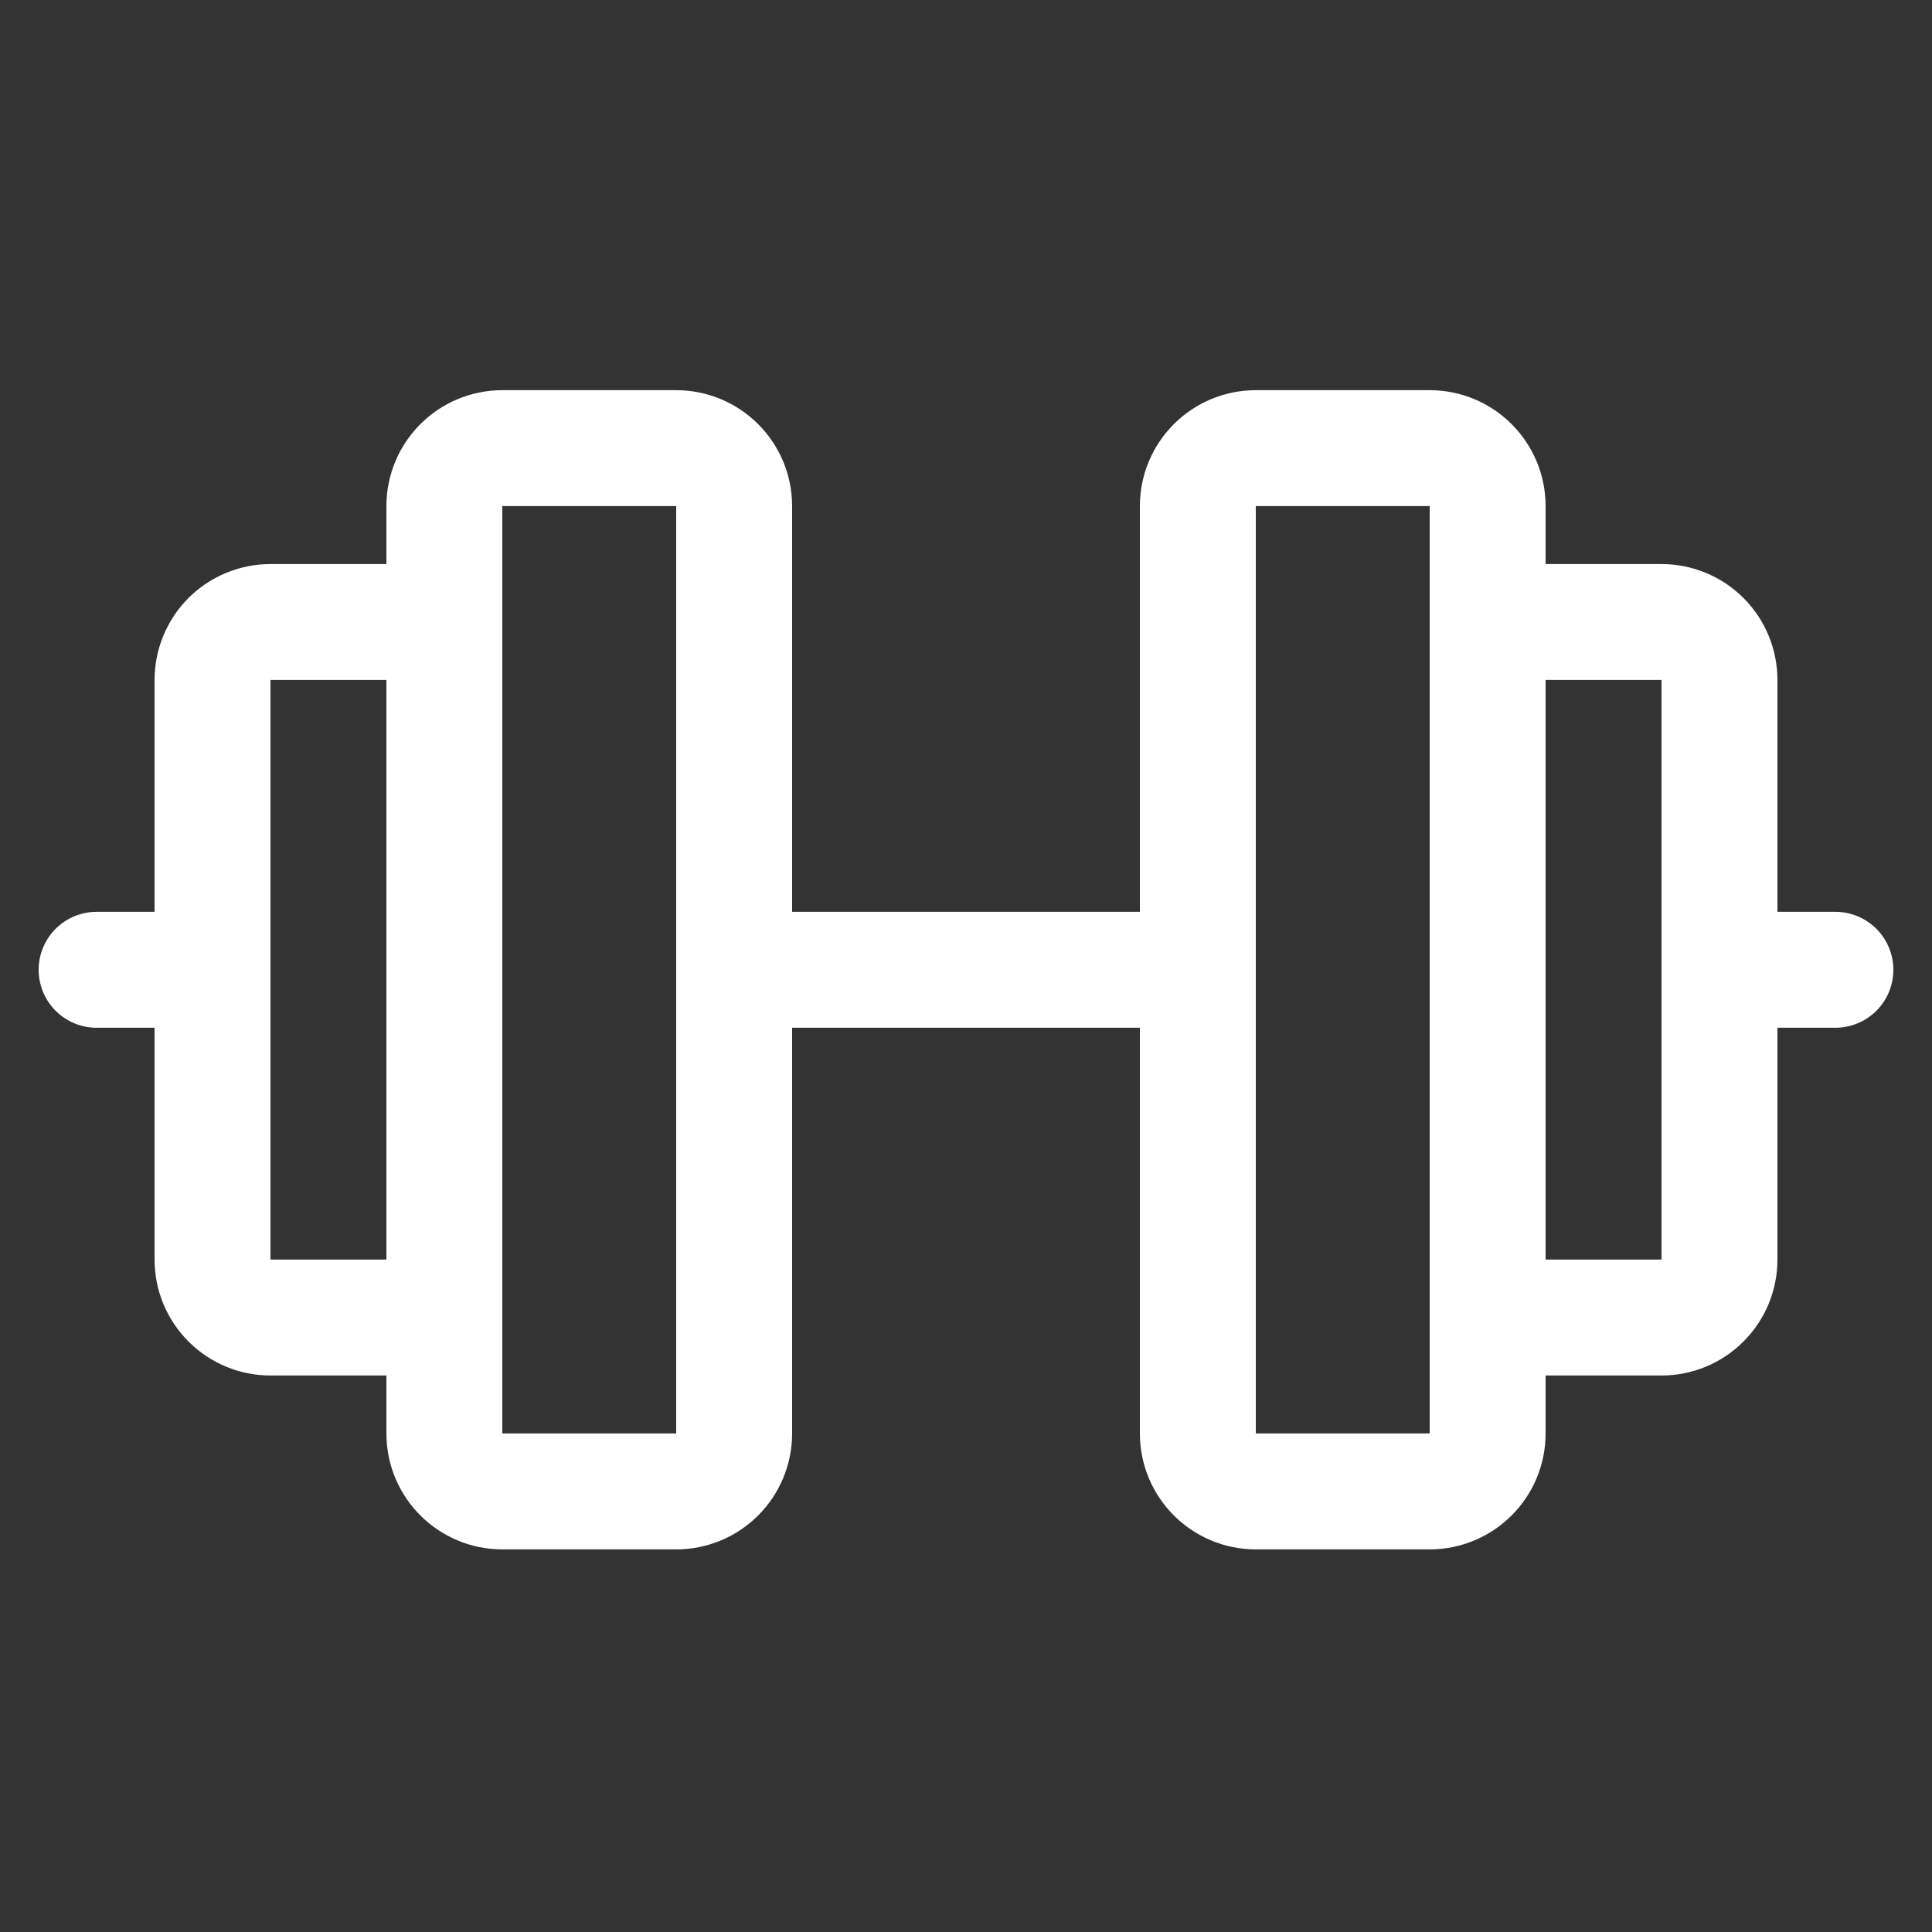 <svg width="25" height="25" viewBox="0 0 25 25" fill="none" xmlns="http://www.w3.org/2000/svg">
<rect x="0" y="0" width="25" height="25" fill="#333333" stroke="none"/>
<path d="M8.75 5.799H6.5C6.086 5.799 5.75 6.135 5.75 6.549V18.549C5.75 18.963 6.086 19.299 6.5 19.299H8.75C9.164 19.299 9.5 18.963 9.5 18.549V6.549C9.5 6.135 9.164 5.799 8.75 5.799Z" stroke="white" stroke-width="1.5" stroke-linecap="round" stroke-linejoin="round"/>
<path d="M18.5 5.799H16.25C15.836 5.799 15.5 6.135 15.5 6.549V18.549C15.5 18.963 15.836 19.299 16.25 19.299H18.5C18.914 19.299 19.25 18.963 19.25 18.549V6.549C19.25 6.135 18.914 5.799 18.5 5.799Z" stroke="white" stroke-width="1.5" stroke-linecap="round" stroke-linejoin="round"/>
<path d="M19.25 8.049H21.5C21.699 8.049 21.89 8.128 22.03 8.268C22.171 8.409 22.25 8.6 22.25 8.799V16.299C22.25 16.498 22.171 16.689 22.03 16.829C21.89 16.97 21.699 17.049 21.5 17.049H19.25" stroke="white" stroke-width="1.5" stroke-linecap="round" stroke-linejoin="round"/>
<path d="M5.75 17.049H3.5C3.301 17.049 3.11 16.97 2.97 16.829C2.829 16.689 2.75 16.498 2.75 16.299V8.799C2.75 8.6 2.829 8.409 2.97 8.268C3.11 8.128 3.301 8.049 3.5 8.049H5.75" stroke="white" stroke-width="1.5" stroke-linecap="round" stroke-linejoin="round"/>
<path d="M9.5 12.549H15.5" stroke="white" stroke-width="1.5" stroke-linecap="round" stroke-linejoin="round"/>
<path d="M22.25 12.549H23.75" stroke="white" stroke-width="1.5" stroke-linecap="round" stroke-linejoin="round"/>
<path d="M1.25 12.549H2.75" stroke="white" stroke-width="1.5" stroke-linecap="round" stroke-linejoin="round"/>
</svg>
